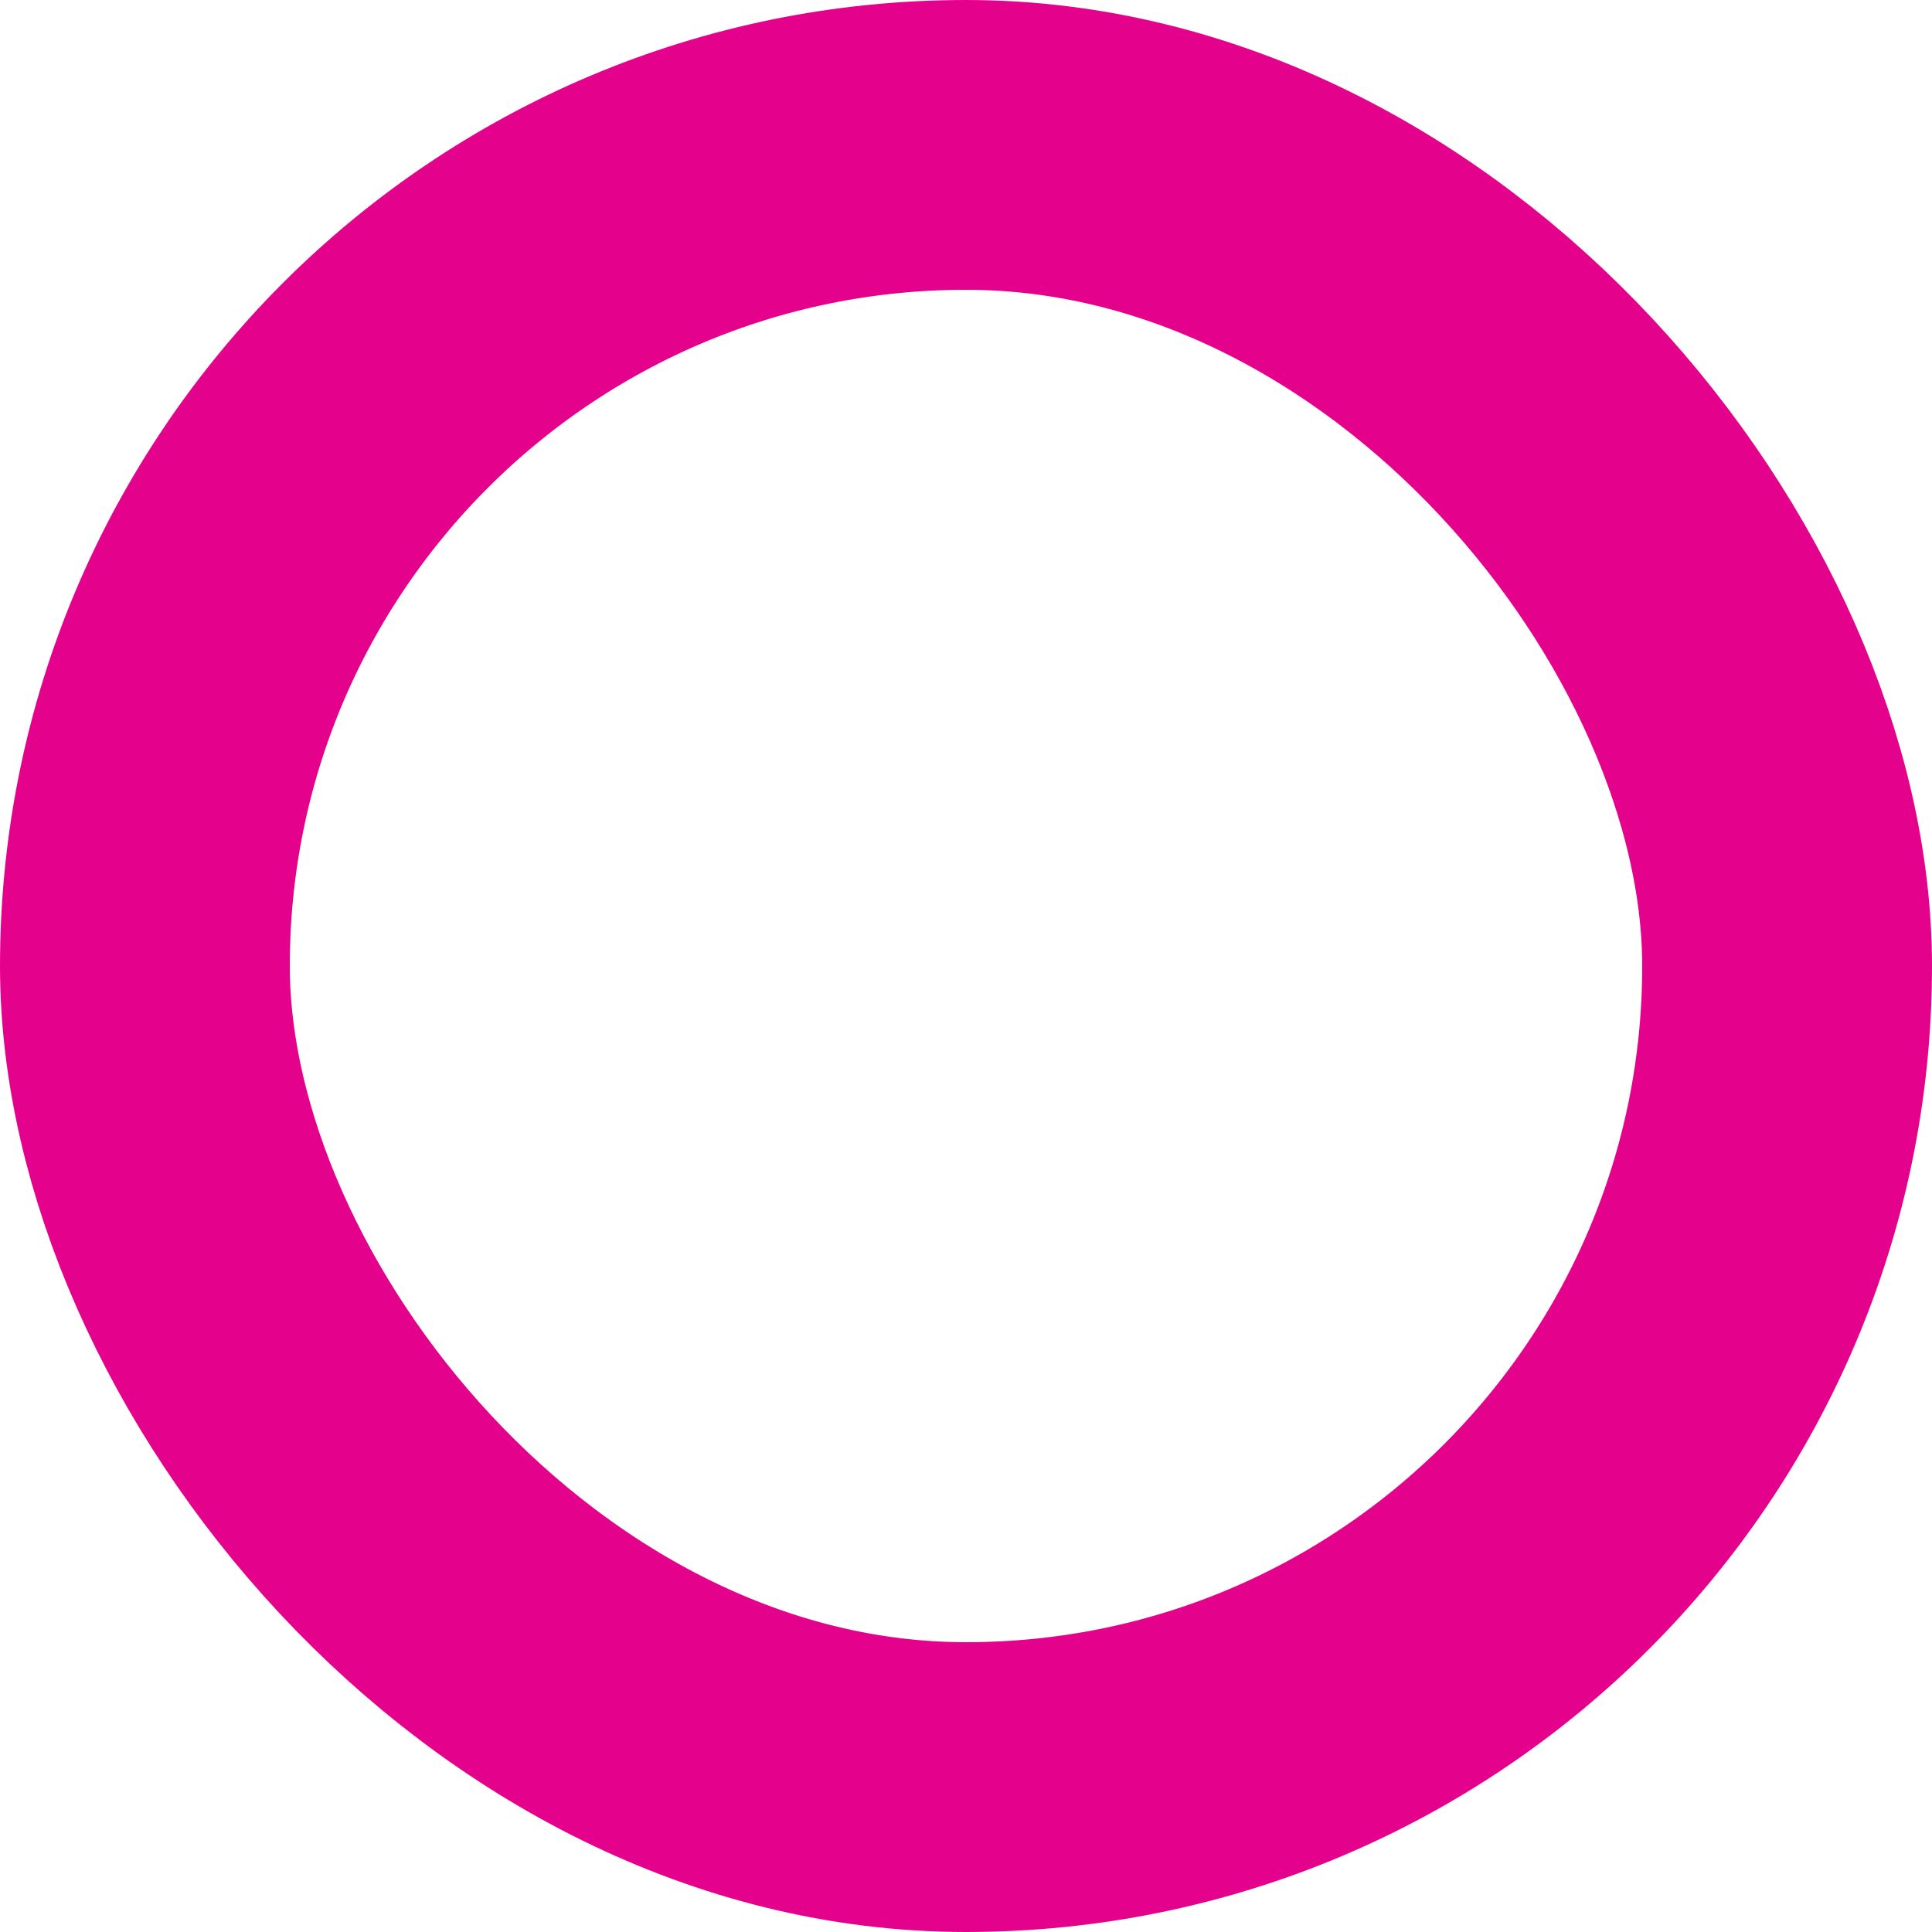 <?xml version="1.0" encoding="UTF-8"?>
<svg width="20px" height="20px" viewBox="0 0 20 20" version="1.1" xmlns="http://www.w3.org/2000/svg" xmlns:xlink="http://www.w3.org/1999/xlink">
    <!-- Generator: Sketch 46.2 (44496) - http://www.bohemiancoding.com/sketch -->
    <title>Rectangle 7 Copy</title>
    <desc>Created with Sketch.</desc>
    <defs></defs>
    <g id="Page-1" stroke="none" stroke-width="1" fill="none" fill-rule="evenodd">
        <g id="Ahorcado-1" transform="translate(-711, -779)" stroke="#E4028C" stroke-width="3">
            <g id="Group-9" transform="translate(629, 773)">
                <rect id="Rectangle-7-Copy" x="83.5" y="7.5" width="17" height="17" rx="8.5"></rect>
            </g>
        </g>
    </g>
</svg>
